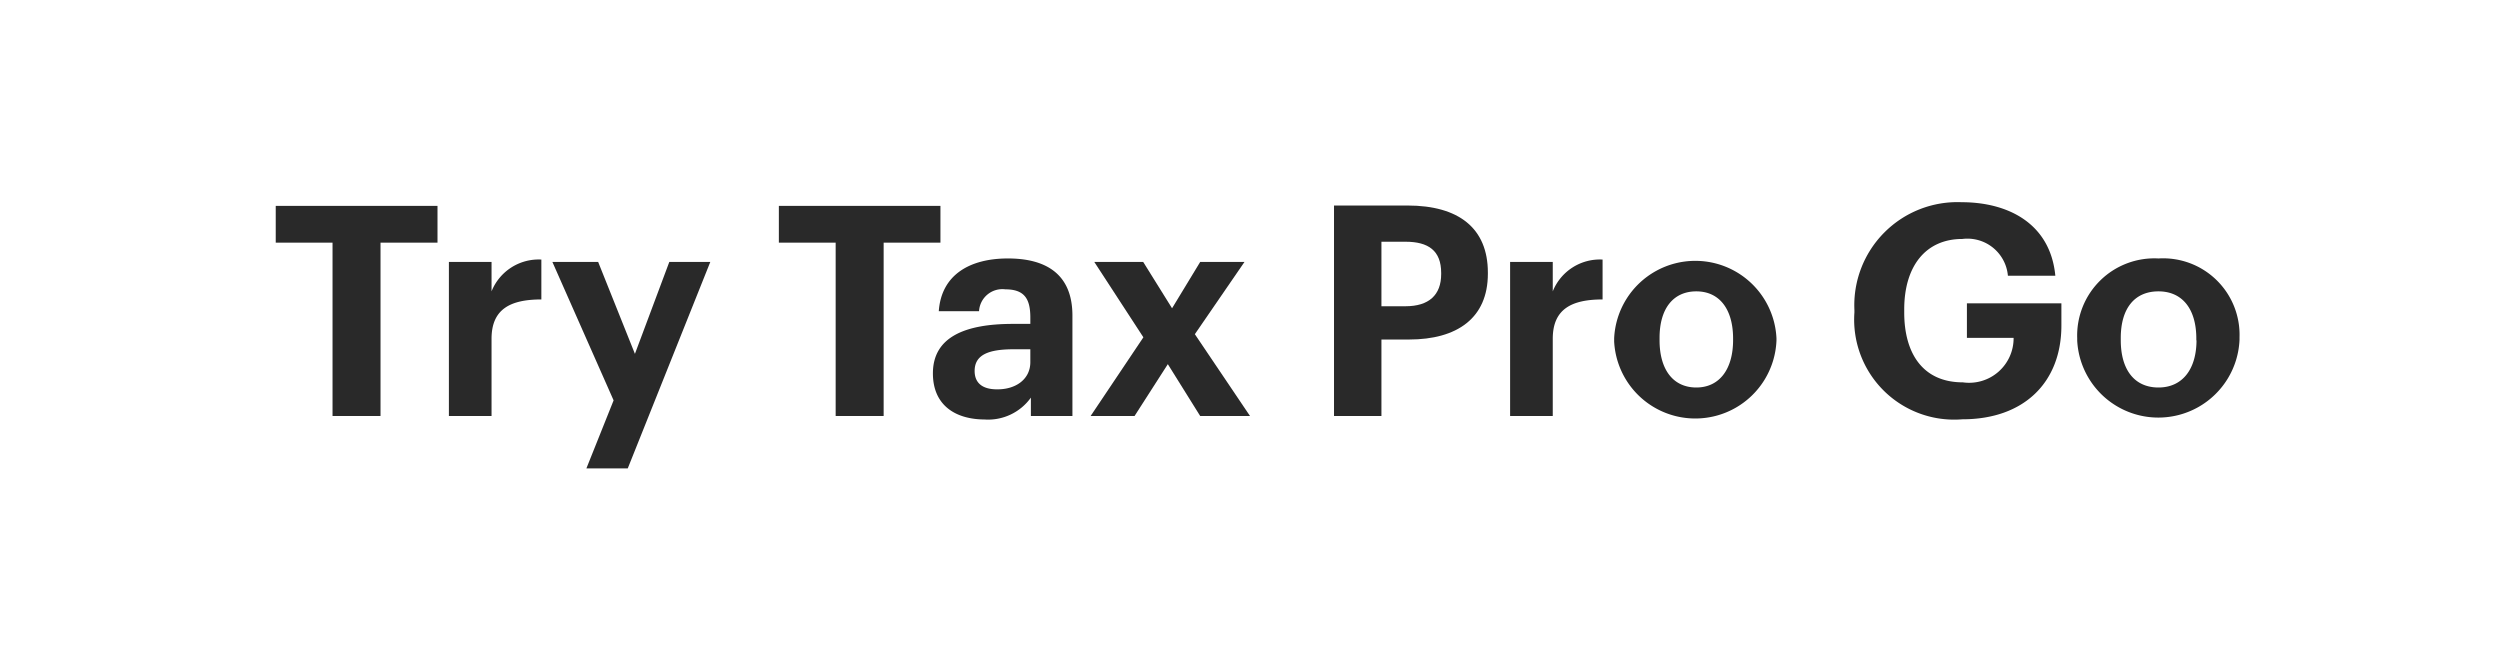 <svg xmlns="http://www.w3.org/2000/svg" viewBox="0 0 136 36"><title>cta</title><g id="Layer_2" data-name="Layer 2"><g id="CTA_-_FIND_AN_OFFICE" data-name="CTA - FIND AN OFFICE"><g id="Rectangle_1" data-name="Rectangle 1"><rect width="136" height="36" fill="none"/></g><g id="Try_Tax_Pro_Go" data-name="Try Tax Pro Go"><path d="M18.09,13.2H15v-2h8.8v2H20.7v9.43H18.09Z" fill="#292929"/><path d="M24.42,14.25h2.32v1.6a2.76,2.76,0,0,1,2.71-1.73v2.17c-1.71,0-2.71.54-2.71,2.14v4.2H24.42Z" fill="#292929"/><path d="M33.38,21.78l-3.33-7.53h2.49l2,5,1.87-5h2.23L34.15,25.48H31.9Z" fill="#292929"/><path d="M45.46,13.2H42.37v-2h8.79v2H48.07v9.43H45.46Z" fill="#292929"/><path d="M50.75,20.31c0-2,1.79-2.69,4.35-2.69h.95v-.34c0-1-.3-1.54-1.36-1.54a1.27,1.27,0,0,0-1.43,1.19H51.07c.14-2,1.71-2.87,3.76-2.87s3.51.83,3.51,3.11v5.46H56.08v-1a2.86,2.86,0,0,1-2.53,1.19C52,22.81,50.75,22.07,50.75,20.31Zm5.3-.61V19h-.9c-1.34,0-2.13.28-2.13,1.18,0,.61.37,1,1.22,1C55.26,21.19,56.05,20.63,56.05,19.7Z" fill="#292929"/><path d="M62.2,18.35l-2.67-4.1h2.66l1.57,2.52,1.53-2.52H67.7L65,18.18l3,4.45H65.29l-1.76-2.82-1.81,2.82H59.33Z" fill="#292929"/><path d="M72.57,11.18h4c2.78,0,4.37,1.23,4.37,3.65v.06c0,2.42-1.68,3.58-4.29,3.58H75.15v4.16H72.57Zm3.89,5.48c1.27,0,1.94-.61,1.94-1.75v-.06c0-1.22-.7-1.7-1.94-1.7H75.15v3.51Z" fill="#292929"/><path d="M82.15,14.25h2.32v1.6a2.76,2.76,0,0,1,2.71-1.73v2.17c-1.71,0-2.71.54-2.71,2.14v4.2H82.15Z" fill="#292929"/><path d="M87.81,18.53V18.4a4.42,4.42,0,0,1,8.83,0v.13a4.42,4.42,0,0,1-8.83.05Zm6.47,0v-.11c0-1.61-.75-2.57-2-2.57s-2,.93-2,2.53v.13c0,1.6.74,2.57,2,2.57S94.28,20.08,94.28,18.5Z" fill="#292929"/><path d="M100.88,17v-.13A5.61,5.61,0,0,1,106.71,11c2.55,0,4.83,1.17,5.1,4h-2.58a2.21,2.21,0,0,0-2.48-2c-2,0-3.16,1.49-3.16,3.83V17c0,2.21,1,3.8,3.19,3.8a2.42,2.42,0,0,0,2.76-2.42H107V16.5h5.14v1.21c0,3.06-2,5.1-5.39,5.1A5.44,5.44,0,0,1,100.88,17Z" fill="#292929"/><path d="M113,18.53V18.4a4.2,4.2,0,0,1,4.42-4.34,4.16,4.16,0,0,1,4.41,4.29v.13a4.42,4.42,0,0,1-8.83.05Zm6.48,0v-.11c0-1.61-.76-2.57-2.06-2.57s-2.05.93-2.05,2.53v.13c0,1.6.74,2.57,2.05,2.57S119.49,20.08,119.49,18.5Z" fill="#292929"/></g></g></g></svg>